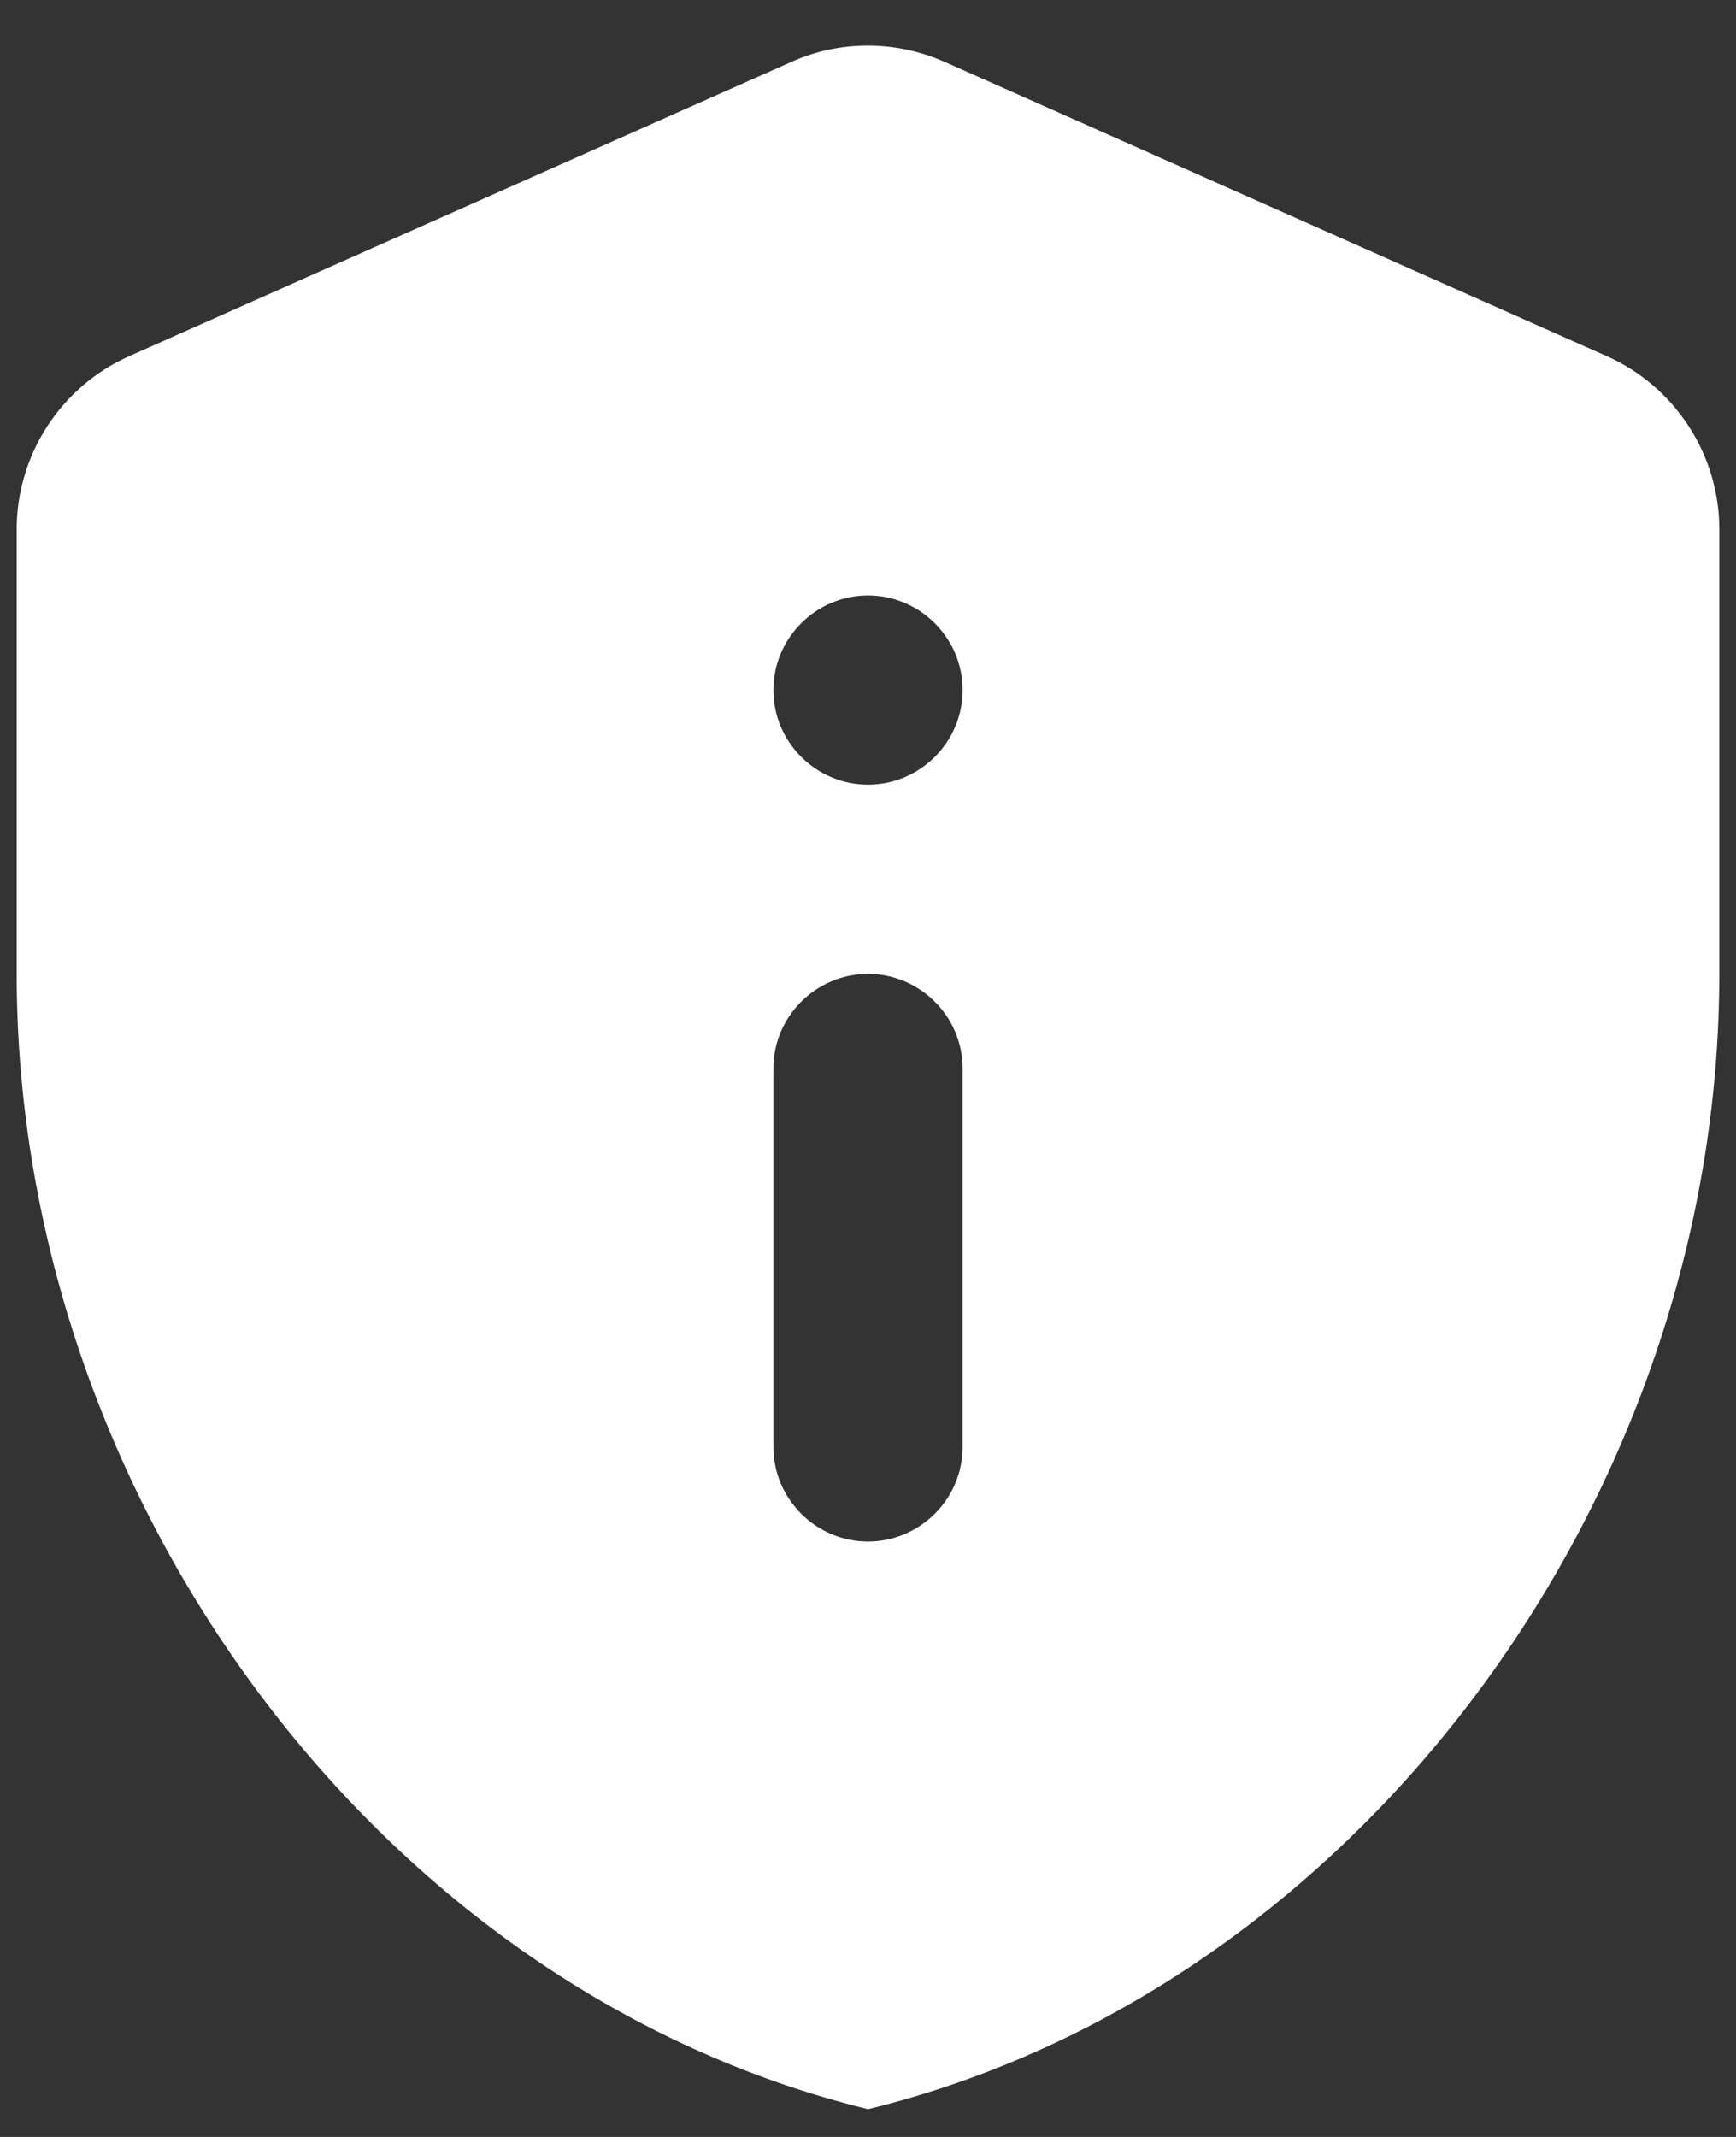 <svg width="26" height="32" viewBox="0 0 26 32" fill="none" xmlns="http://www.w3.org/2000/svg">
<rect x="0" y="0" width="26" height="32" fill="#333333" stroke="none"/>
<path d="M1.936 5.333C0.916 5.786 0.25 6.806 0.25 7.925V14.584C0.25 22.446 5.69 29.799 13 31.584C20.31 29.799 25.75 22.446 25.75 14.584V7.925C25.75 6.806 25.084 5.786 24.064 5.333L14.148 0.927C13.411 0.601 12.575 0.601 11.852 0.927L1.936 5.333ZM13 8.917C13.779 8.917 14.417 9.554 14.417 10.334C14.417 11.113 13.779 11.75 13 11.75C12.221 11.75 11.583 11.113 11.583 10.334C11.583 9.554 12.221 8.917 13 8.917ZM13 14.584C13.779 14.584 14.417 15.221 14.417 16V21.667C14.417 22.446 13.779 23.084 13 23.084C12.221 23.084 11.583 22.446 11.583 21.667V16C11.583 15.221 12.221 14.584 13 14.584Z" fill="white"/>
</svg>
